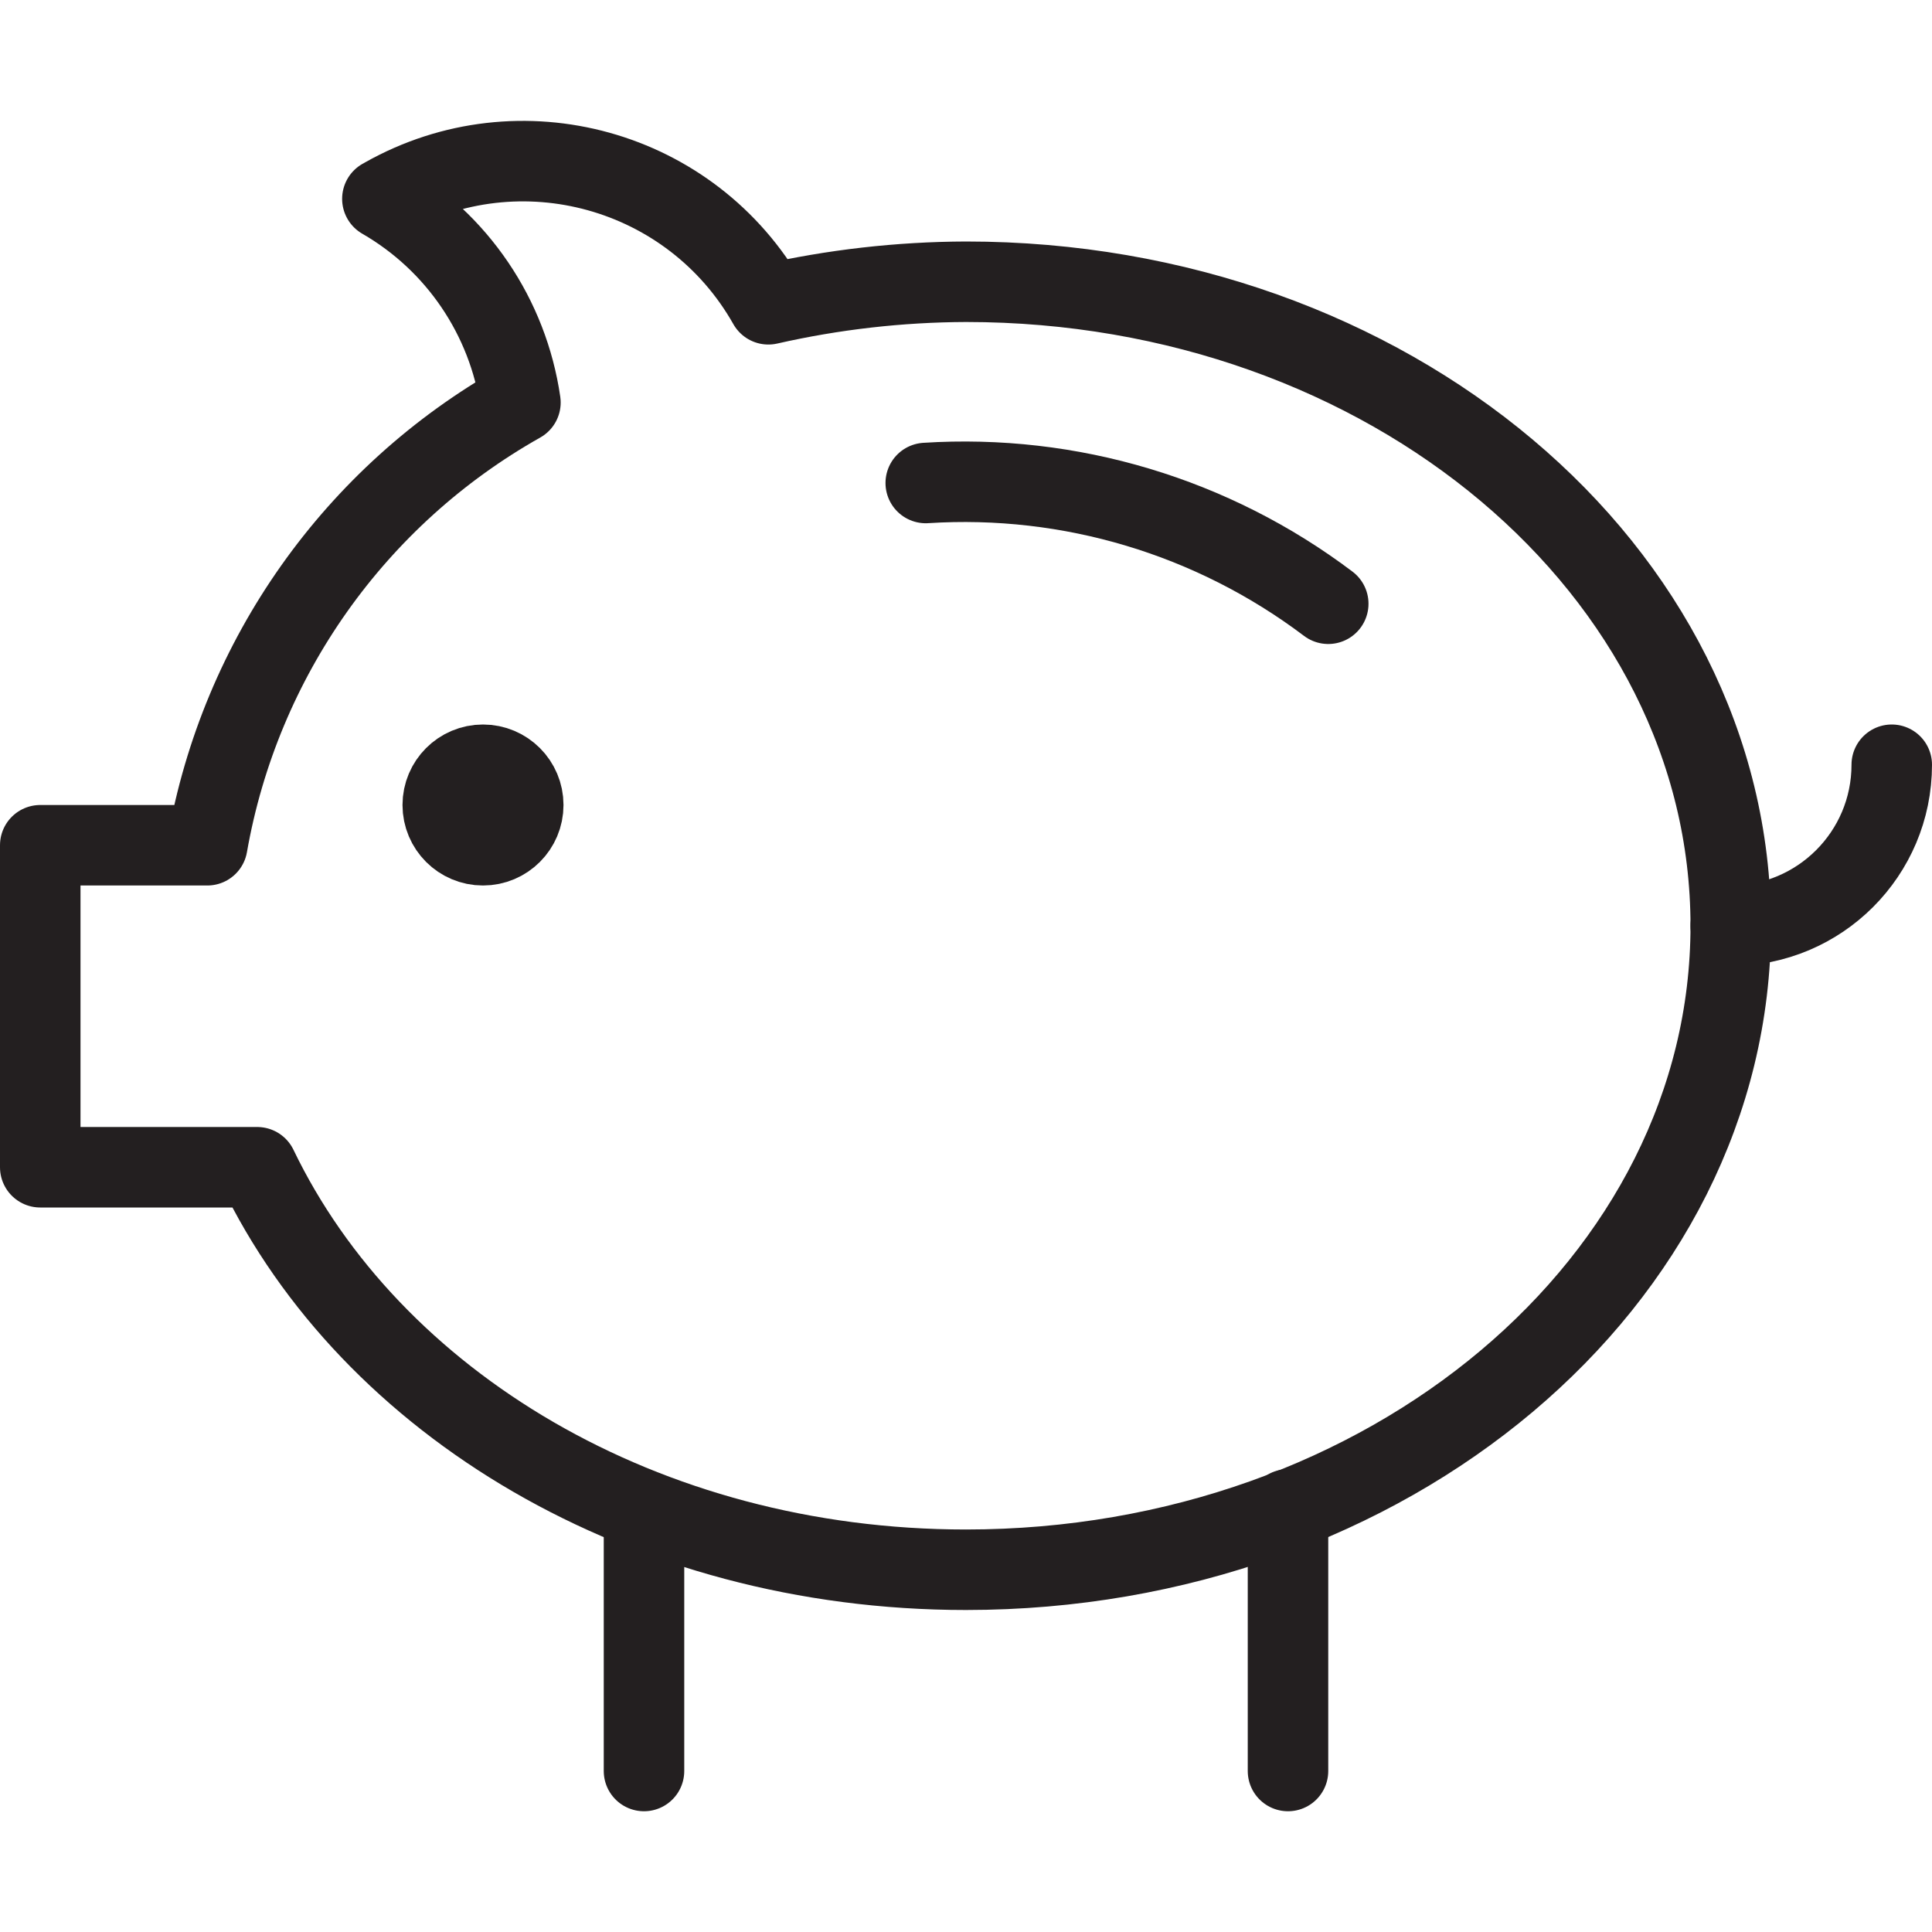 <svg version="1.1" viewBox="0 0 48 48" xmlns="http://www.w3.org/2000/svg" xmlns:xlink="http://www.w3.org/1999/xlink" overflow="hidden"><defs></defs><g id="icons"><path d=" M 23 12 C 26.585 11.77 30.133 12.835 33 15" stroke="#231F20" stroke-width="2" stroke-linecap="round" stroke-linejoin="round" fill="none"/><path d=" M 47 19 C 47 21.209 45.209 23 43 23" stroke="#231F20" stroke-width="2" stroke-linecap="round" stroke-miterlimit="10" fill="none"/><path d=" M 24 7 C 22.348 7.006 20.701 7.194 19.09 7.56 C 17.188 4.194 12.917 3.008 9.552 4.911 C 9.534 4.92 9.517 4.93 9.5 4.94 C 11.358 6.012 12.622 7.877 12.93 10 C 8.82 12.316 5.965 16.353 5.15 21 L 1 21 L 1 29 L 6.39 29 C 9.21 34.86 16 39 24 39 C 34.49 39 43 31.84 43 23 C 43 14.16 34.49 7 24 7 Z" stroke="#231F20" stroke-width="2" stroke-linecap="round" stroke-linejoin="round" fill="none"/><circle cx="12" cy="20" r="1" stroke="#231F20" stroke-width="2" stroke-linecap="round" stroke-linejoin="round" fill="none"/><line x1="16" y1="37.53" x2="16" y2="44" stroke="#231F20" stroke-width="2" stroke-linecap="round" stroke-linejoin="round" fill="none"/><line x1="32" y1="37.5" x2="32" y2="44" stroke="#231F20" stroke-width="2" stroke-linecap="round" stroke-linejoin="round" fill="none"/></g></svg>